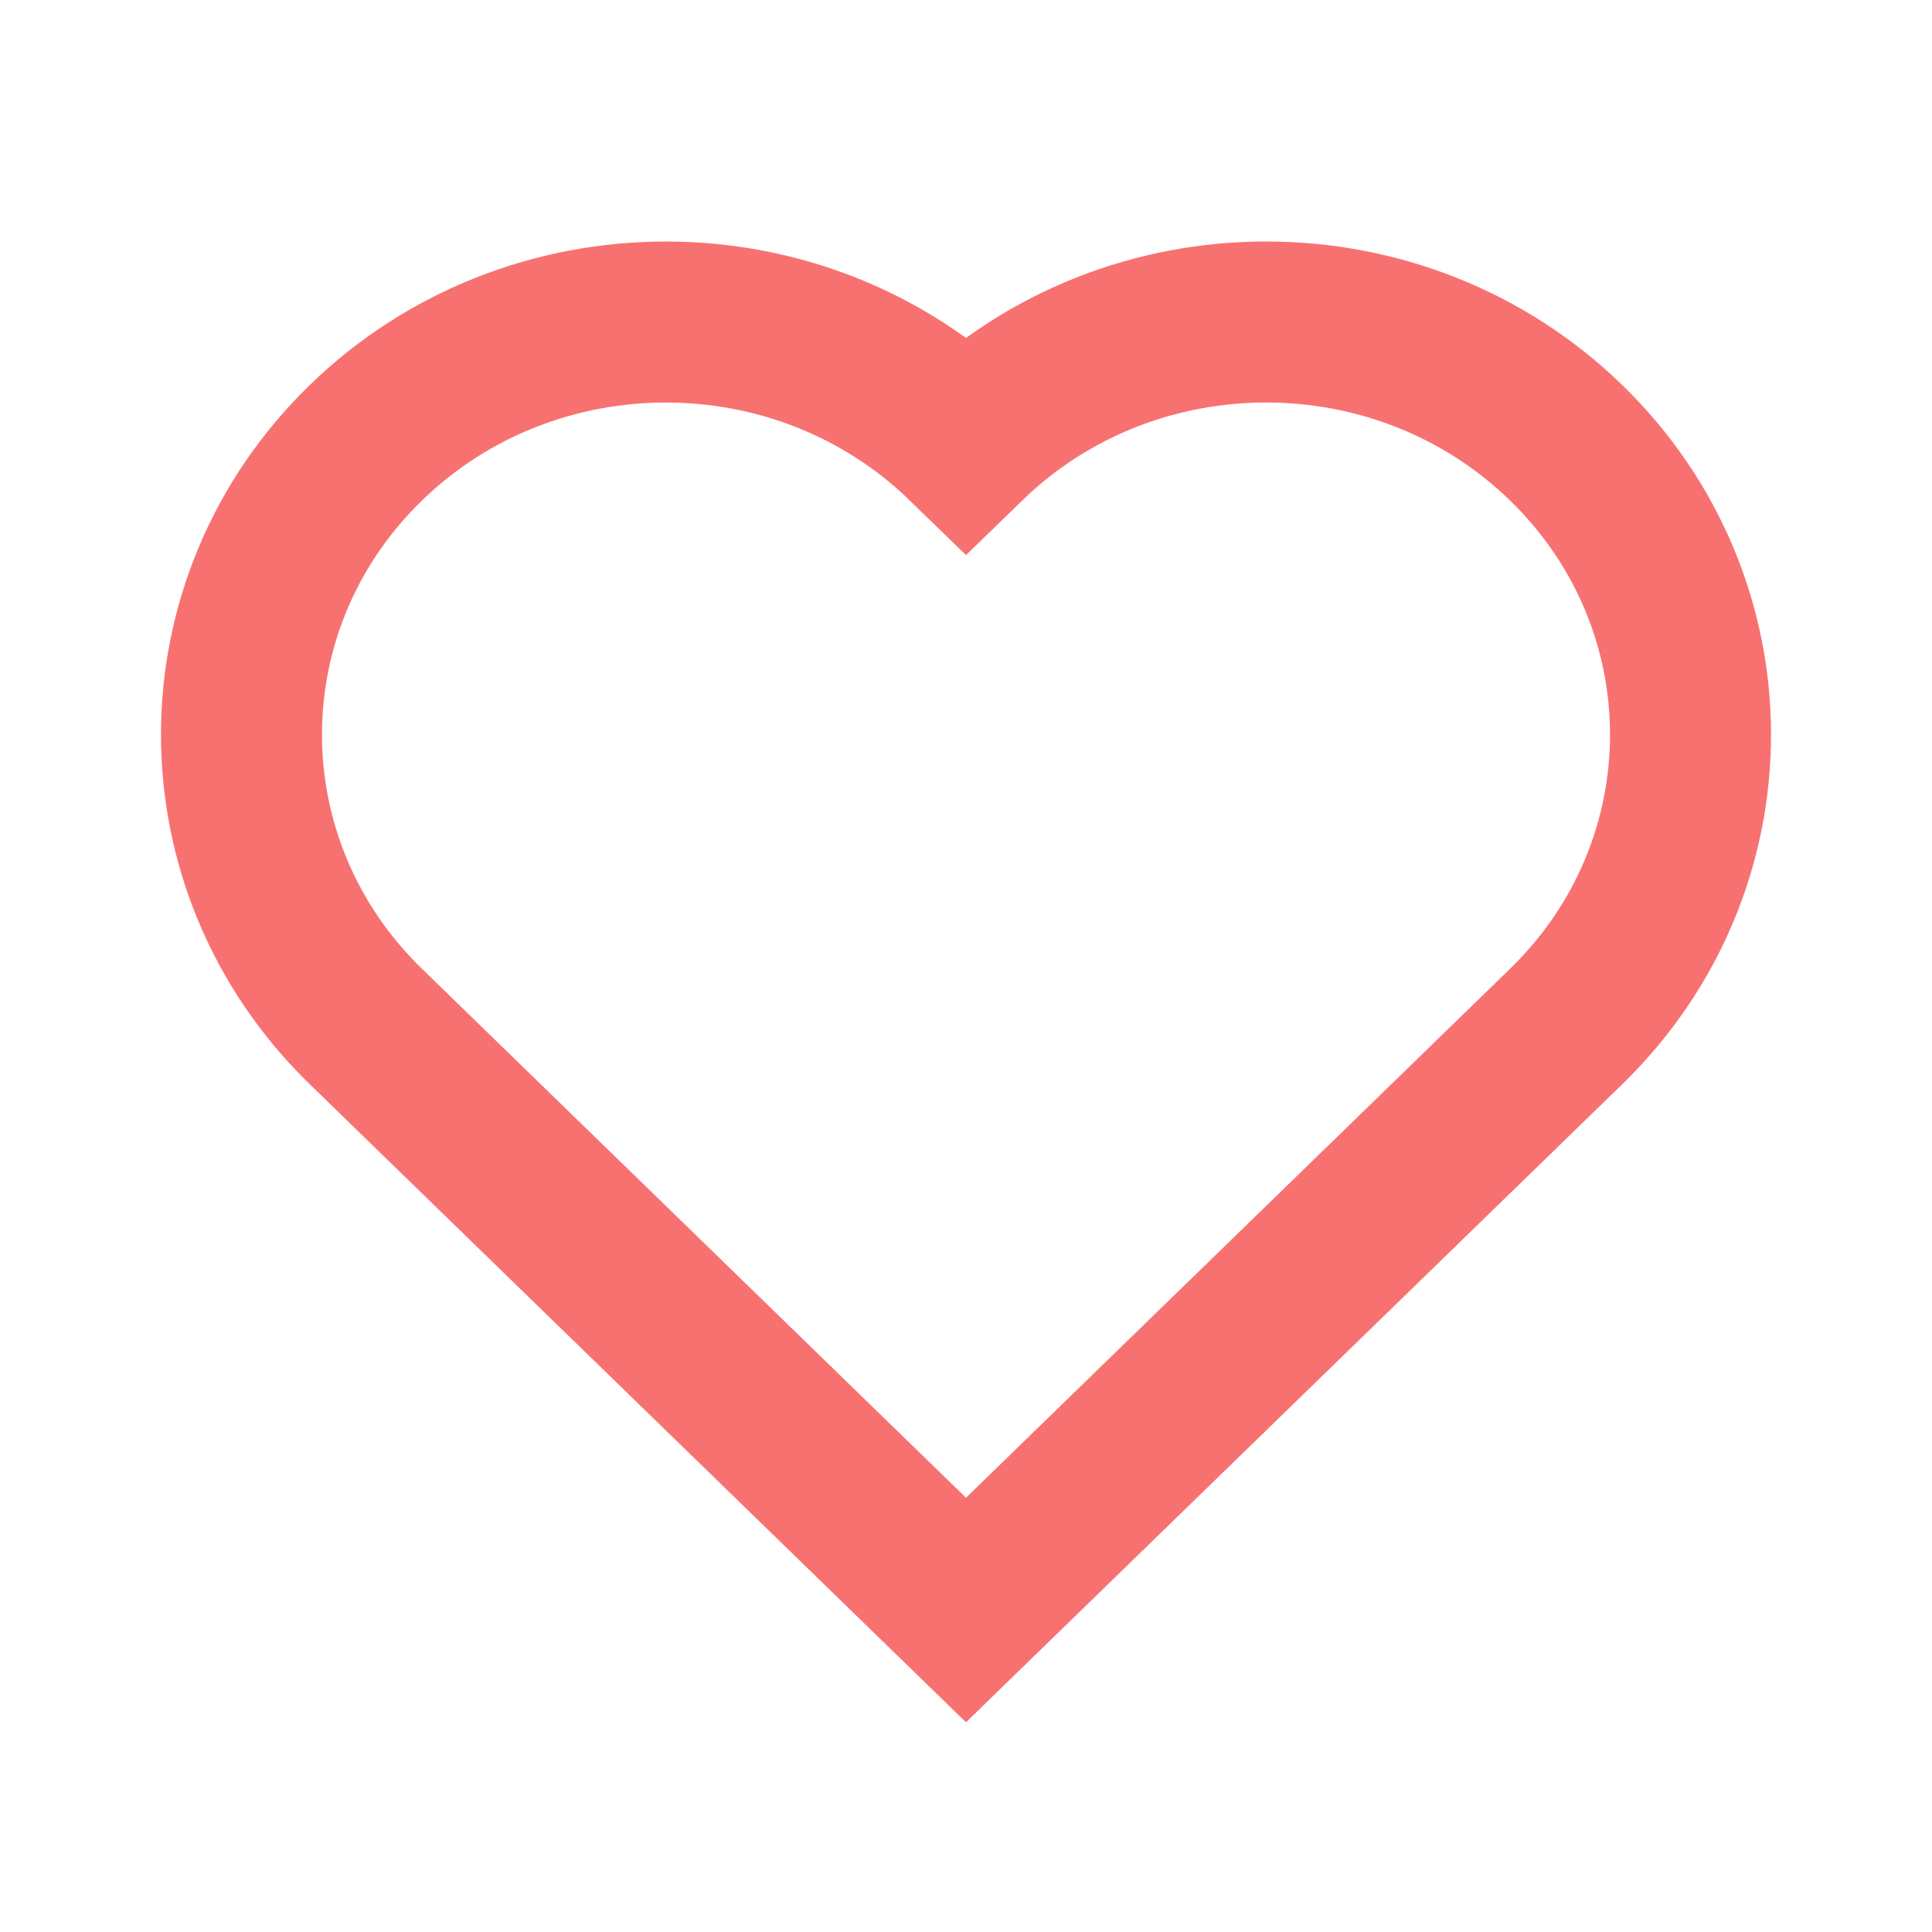 <?xml version="1.0" encoding="UTF-8"?>
<!-- Uploaded to: SVG Repo, www.svgrepo.com, Generator: SVG Repo Mixer Tools -->
<svg width="800px" height="800px" viewBox="0 0 24 24" version="1.1" xmlns="http://www.w3.org/2000/svg" xmlns:xlink="http://www.w3.org/1999/xlink">
    <title>Heart</title>
    <g id="Page-1" stroke="none" stroke-width="1" fill="none" fill-rule="evenodd">
        <g id="Heart">
            <rect id="Rectangle" fill-rule="nonzero" x="0" y="0" width="24" height="24">

</rect>
            <path d="M19.456,12.751 C21.515,10.749 21.515,7.503 19.456,5.501 C17.397,3.499 14.059,3.5 12,5.501 C9.941,3.5 6.603,3.5 4.544,5.501 C2.485,7.503 2.485,10.749 4.544,12.751 C4.551,12.758 4.559,12.765 4.566,12.772 L12,20 L19.456,12.751 Z" id="Shape" stroke="#f87171" stroke-width="2" stroke-linecap="round">

</path>
        </g>
    </g>
</svg>